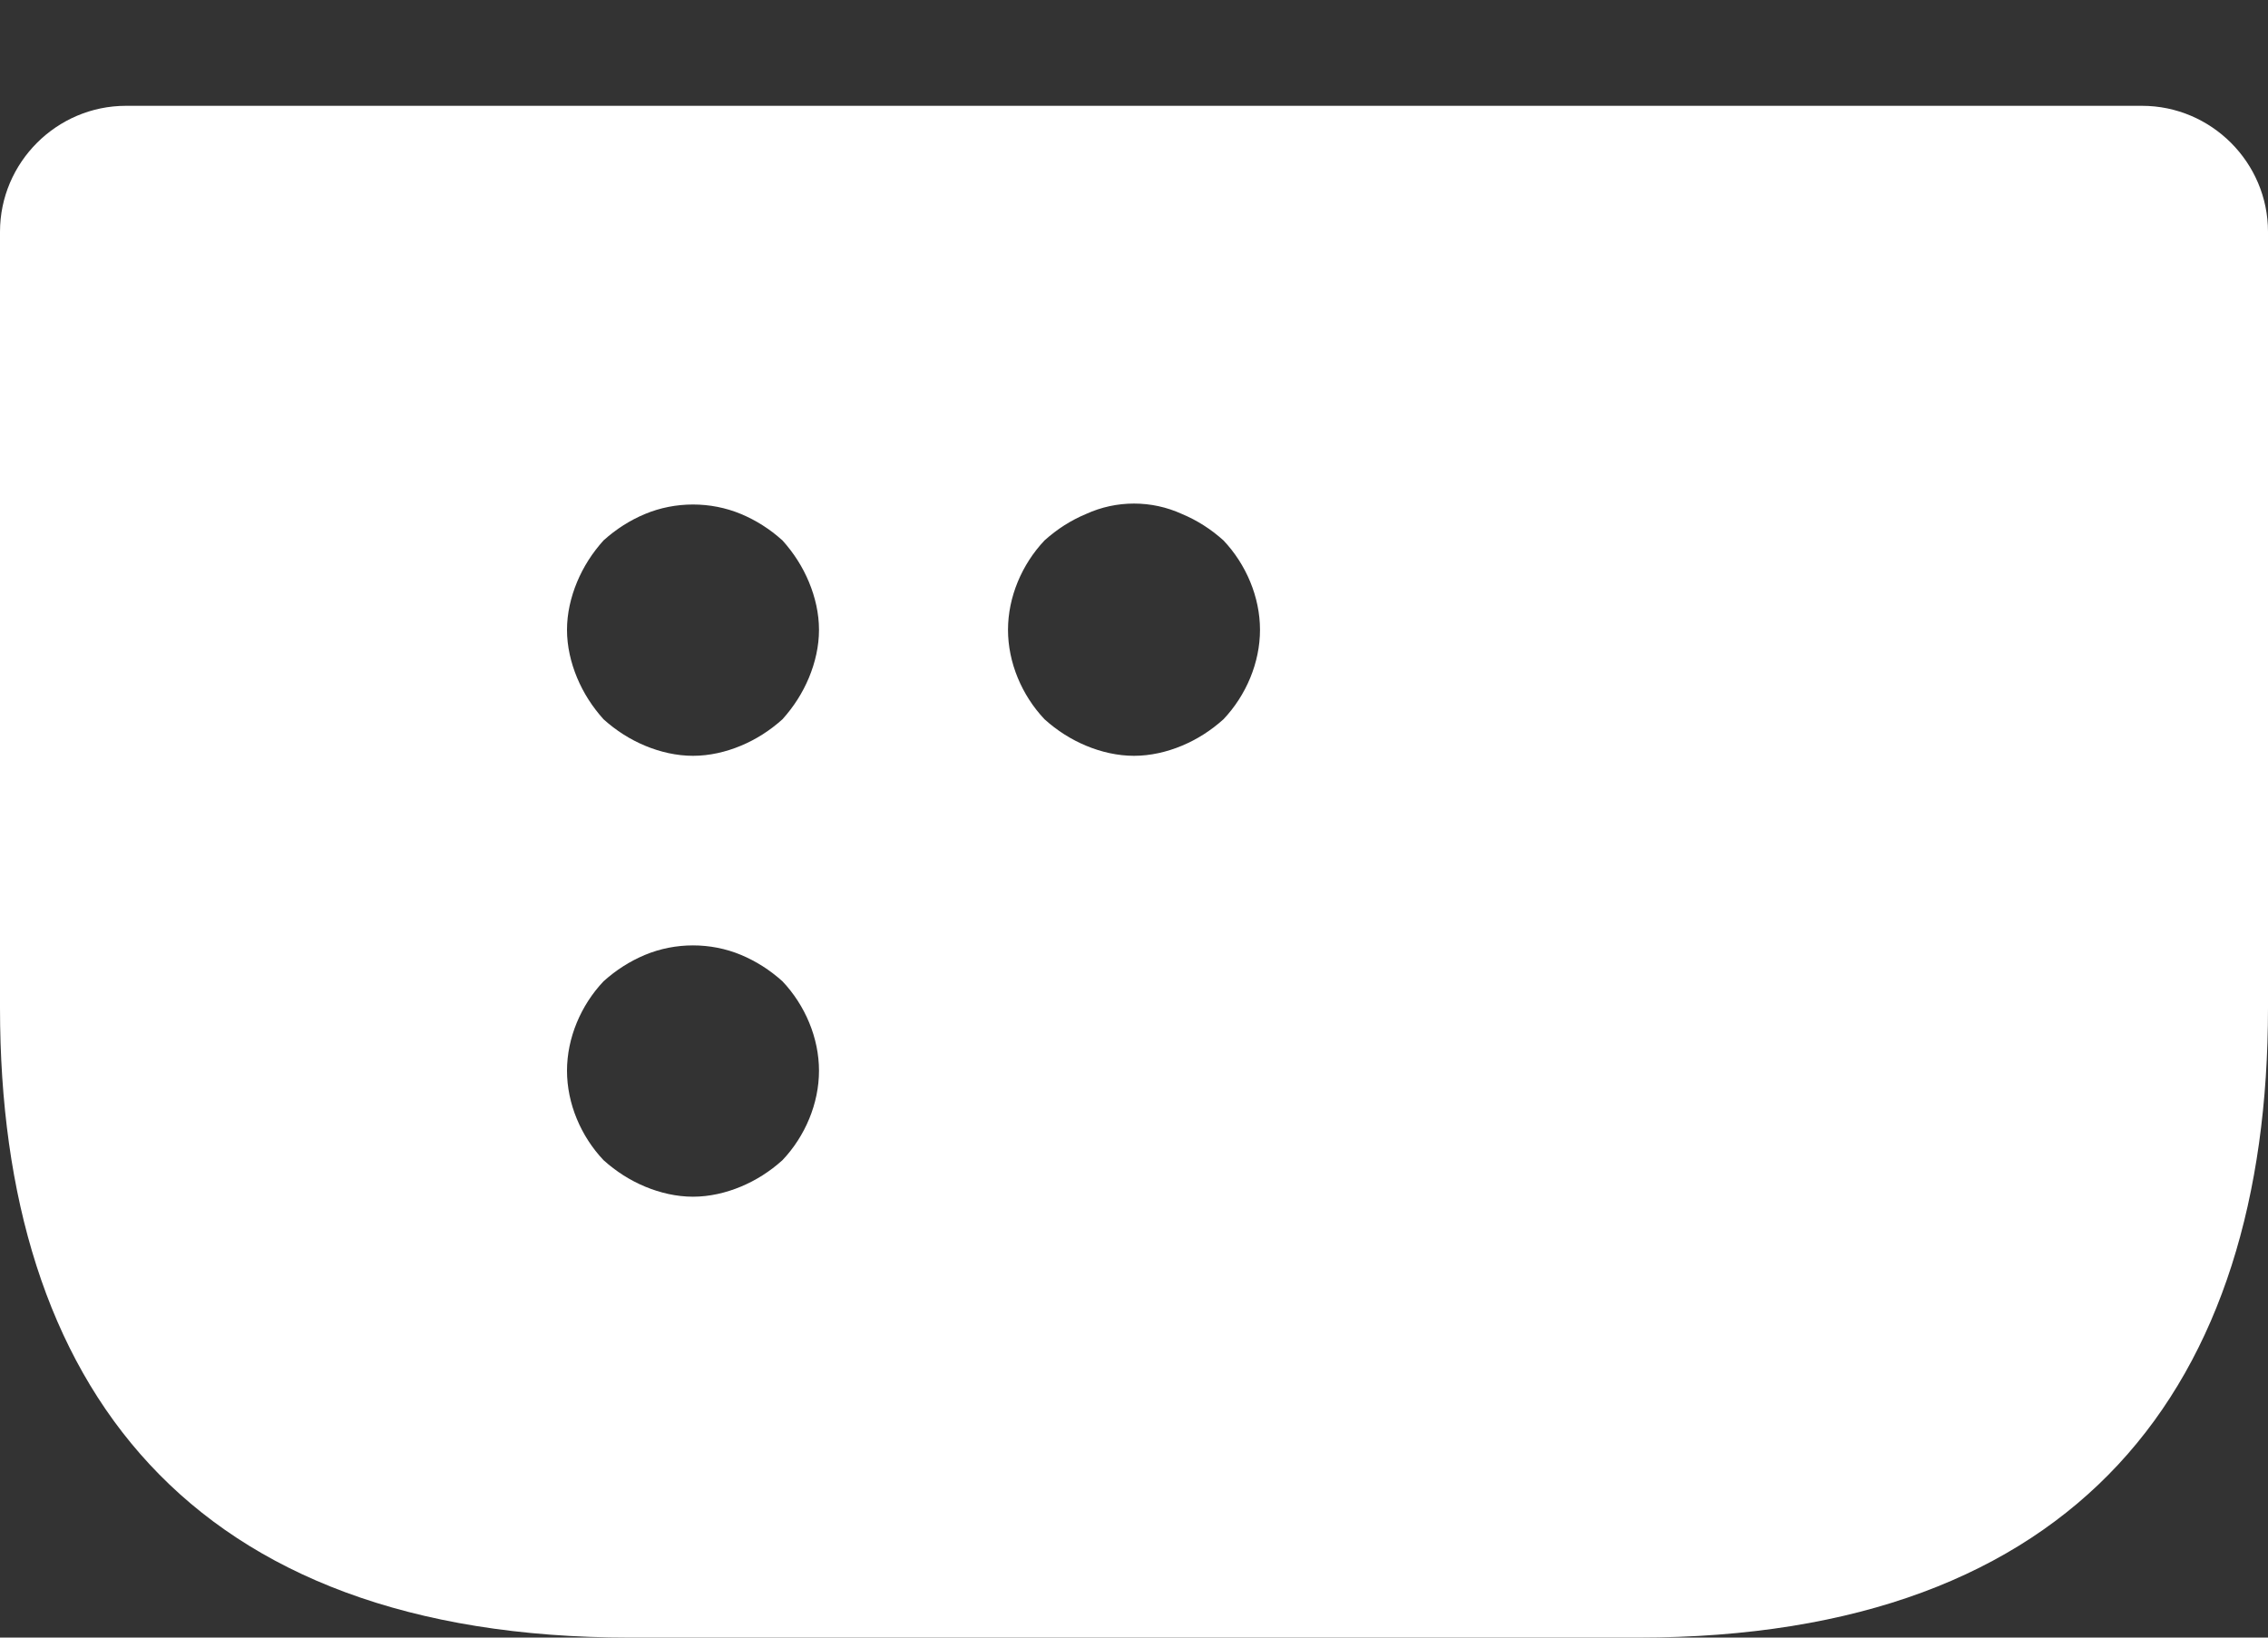 <svg width="18" height="13" viewBox="0 0 18 13" fill="none" xmlns="http://www.w3.org/2000/svg">
<rect x="0" y="0" width="18" height="13" fill="#333333" stroke="none"/>
<path d="M17 0.84H1C0.45 0.84 0 1.29 0 1.84V8C0 11 1.5 13 5 13H13C16.5 13 18 11 18 8V1.84C18 1.29 17.55 0.84 17 0.84ZM6.21 9.21C6.11 9.3 6 9.37 5.88 9.42C5.76 9.47 5.63 9.5 5.5 9.5C5.37 9.5 5.24 9.47 5.12 9.42C5 9.37 4.89 9.3 4.79 9.21C4.61 9.02 4.5 8.76 4.5 8.5C4.5 8.24 4.61 7.98 4.79 7.79C4.89 7.7 5 7.63 5.12 7.58C5.36 7.48 5.64 7.48 5.88 7.58C6 7.63 6.11 7.7 6.21 7.79C6.39 7.98 6.5 8.24 6.5 8.5C6.5 8.76 6.39 9.02 6.21 9.21ZM6.42 5.38C6.37 5.5 6.3 5.61 6.21 5.71C6.11 5.8 6 5.87 5.88 5.92C5.76 5.97 5.63 6 5.5 6C5.37 6 5.24 5.97 5.12 5.92C5 5.87 4.89 5.8 4.79 5.71C4.7 5.61 4.63 5.5 4.58 5.38C4.53 5.26 4.5 5.13 4.5 5C4.5 4.87 4.53 4.74 4.58 4.62C4.63 4.5 4.7 4.39 4.79 4.29C4.89 4.2 5 4.13 5.12 4.08C5.36 3.98 5.64 3.98 5.88 4.08C6 4.13 6.11 4.2 6.21 4.29C6.3 4.39 6.37 4.5 6.42 4.62C6.47 4.74 6.5 4.87 6.5 5C6.5 5.13 6.47 5.26 6.42 5.38ZM9.71 5.71C9.61 5.8 9.5 5.87 9.38 5.92C9.26 5.97 9.13 6 9 6C8.87 6 8.74 5.97 8.62 5.92C8.5 5.87 8.39 5.8 8.29 5.71C8.11 5.52 8 5.26 8 5C8 4.74 8.11 4.48 8.29 4.29C8.39 4.2 8.5 4.13 8.62 4.08C8.86 3.97 9.14 3.97 9.38 4.08C9.5 4.13 9.61 4.2 9.71 4.29C9.89 4.48 10 4.74 10 5C10 5.26 9.89 5.52 9.71 5.71Z" fill="white"/>
</svg>
